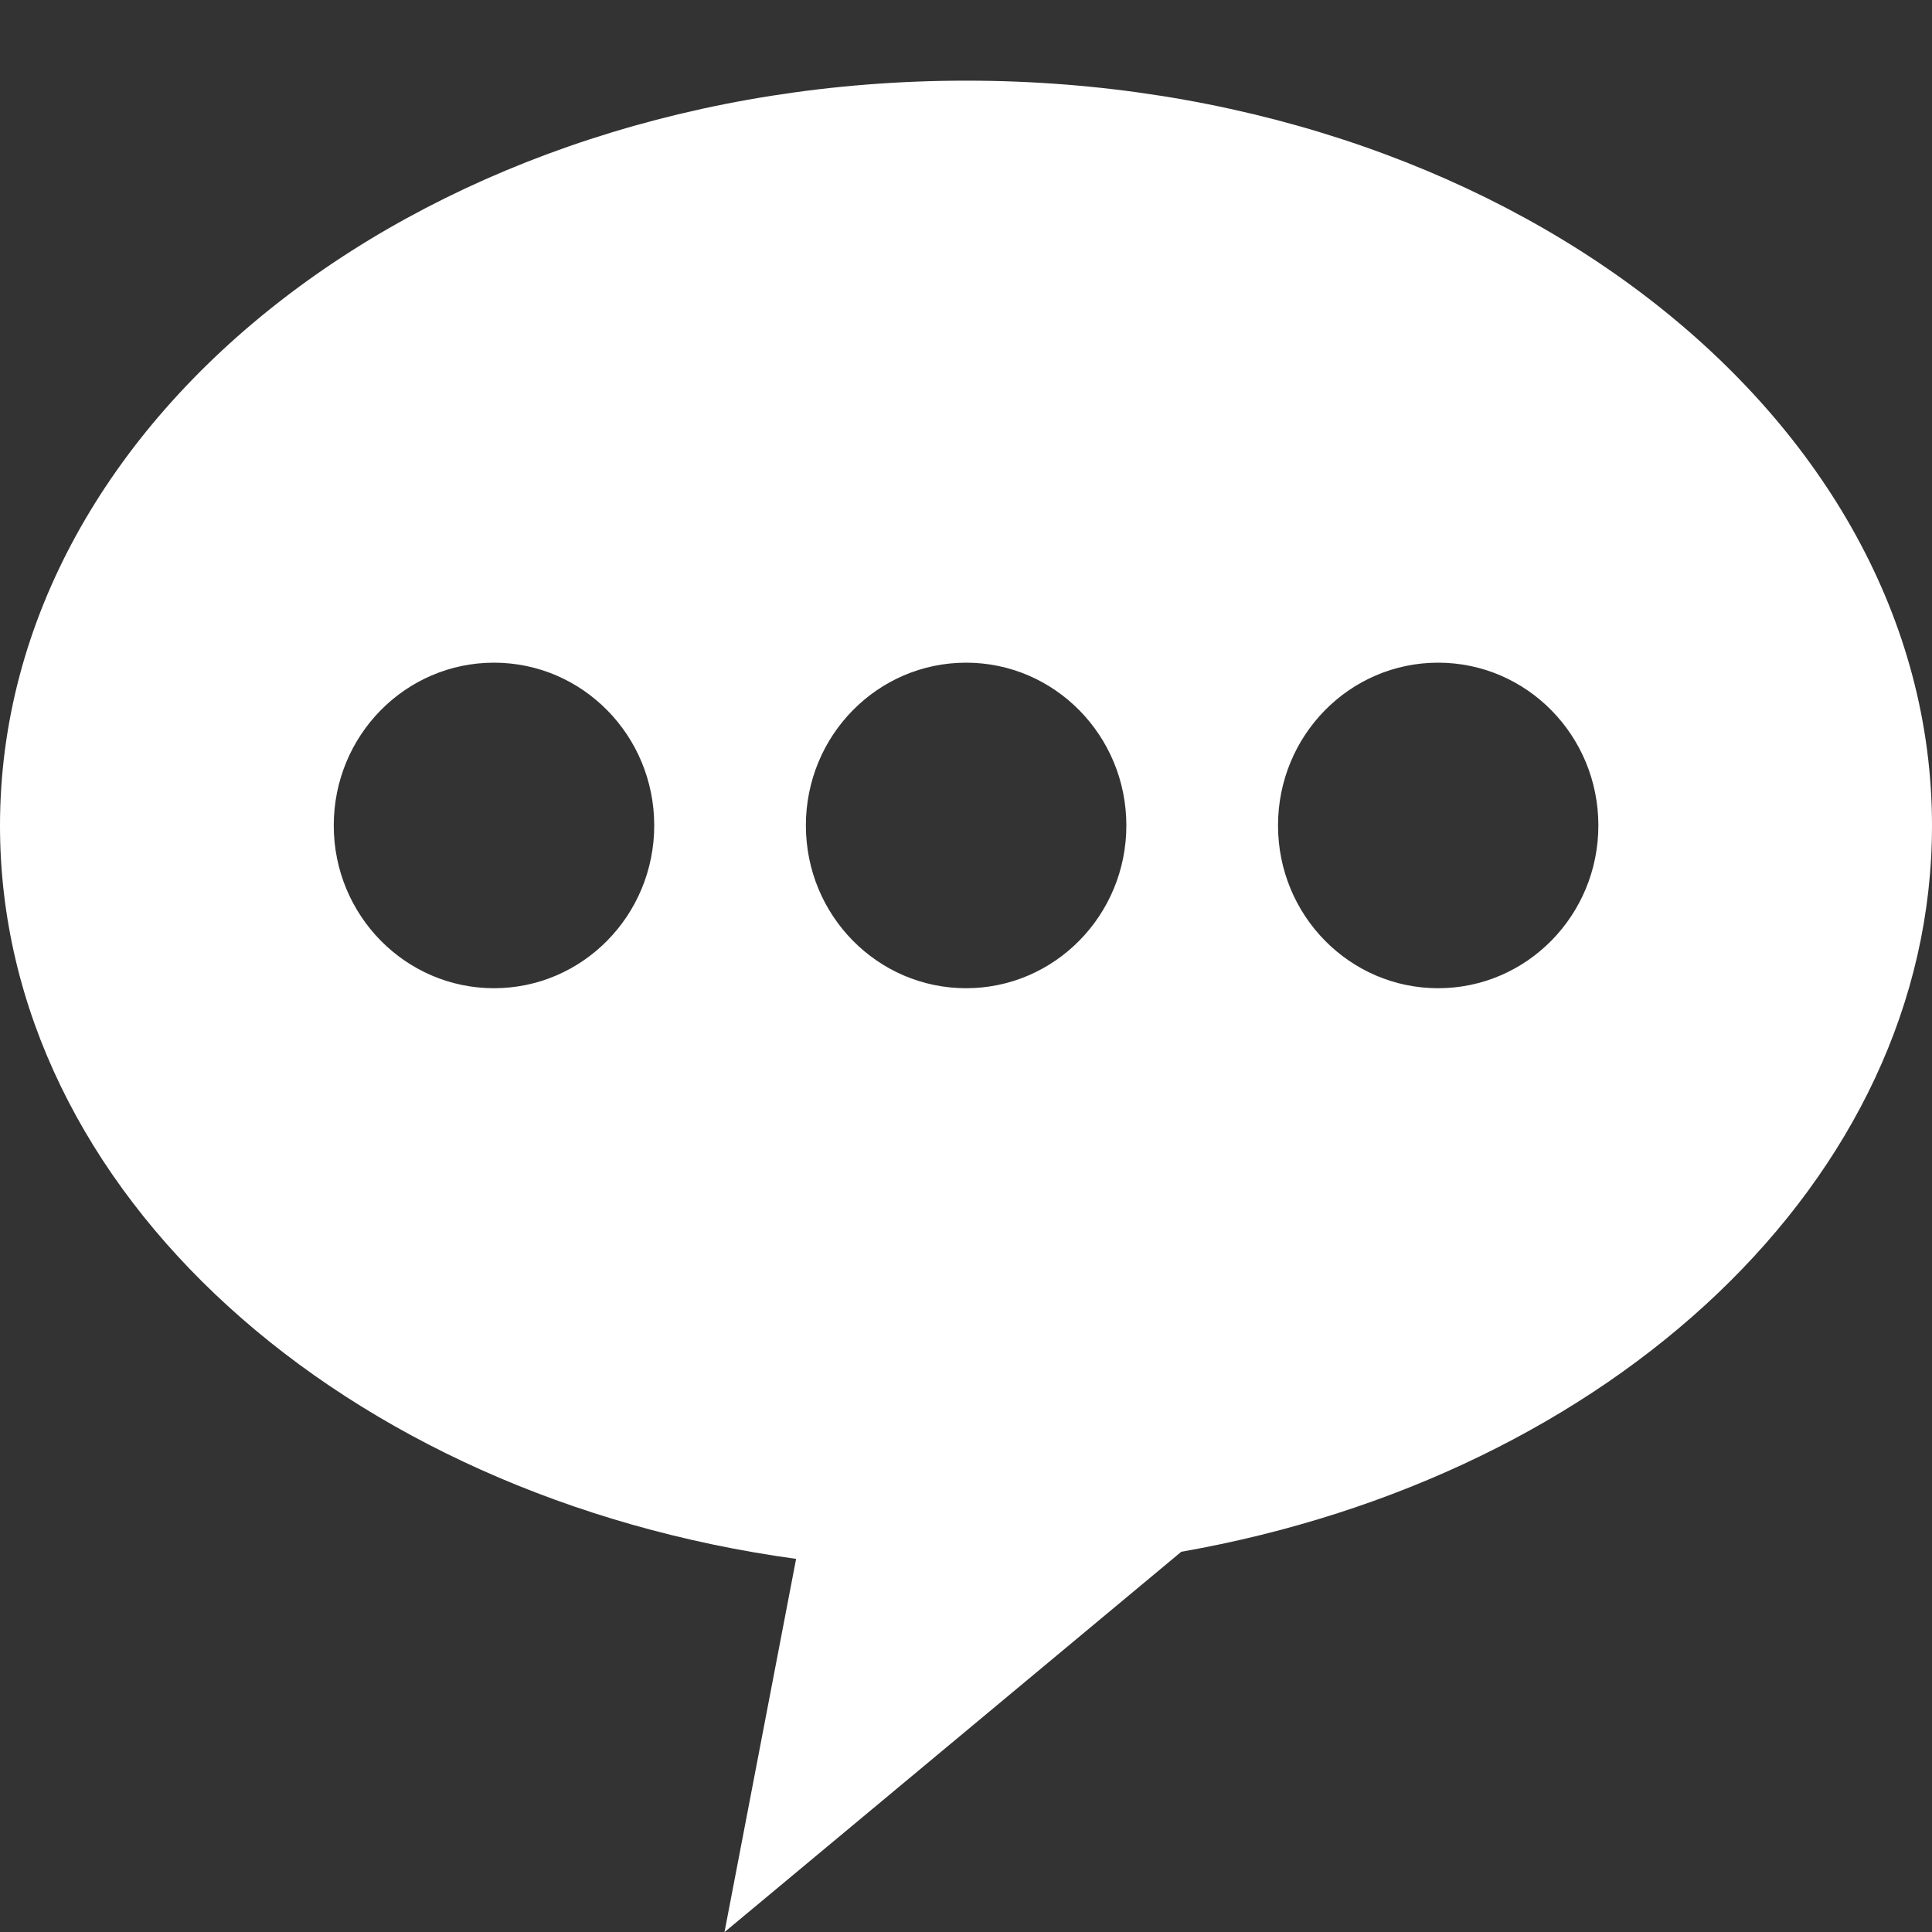 <svg width="16" height="16" viewBox="0 0 16 16" fill="none" xmlns="http://www.w3.org/2000/svg">
<rect x="0" y="0" width="16" height="16" fill="#333333" stroke="none"/>
<g clip-path="url(#clip0_655_54524)">
<path d="M8.001 0.668C3.582 0.668 0 3.431 0 6.838C0 9.875 2.846 12.396 6.593 12.91L6 16.001L9.783 12.851C13.342 12.226 16 9.772 16 6.838C16 3.431 12.419 0.668 8.001 0.668ZM4.091 8.184C3.359 8.184 2.764 7.582 2.764 6.836C2.764 6.091 3.357 5.488 4.091 5.488C4.825 5.488 5.418 6.092 5.418 6.836C5.418 7.58 4.825 8.184 4.091 8.184ZM8.001 8.184C7.268 8.184 6.674 7.582 6.674 6.836C6.674 6.091 7.267 5.488 8.001 5.488C8.734 5.488 9.328 6.092 9.328 6.836C9.328 7.58 8.734 8.184 8.001 8.184ZM11.91 8.184C11.178 8.184 10.584 7.582 10.584 6.836C10.584 6.091 11.177 5.488 11.91 5.488C12.644 5.488 13.237 6.092 13.237 6.836C13.237 7.58 12.644 8.184 11.91 8.184Z" fill="white"/>
</g>
<defs>
<clipPath id="clip0_655_54524">
<rect width="16" height="16" fill="white"/>
</clipPath>
</defs>
</svg>
